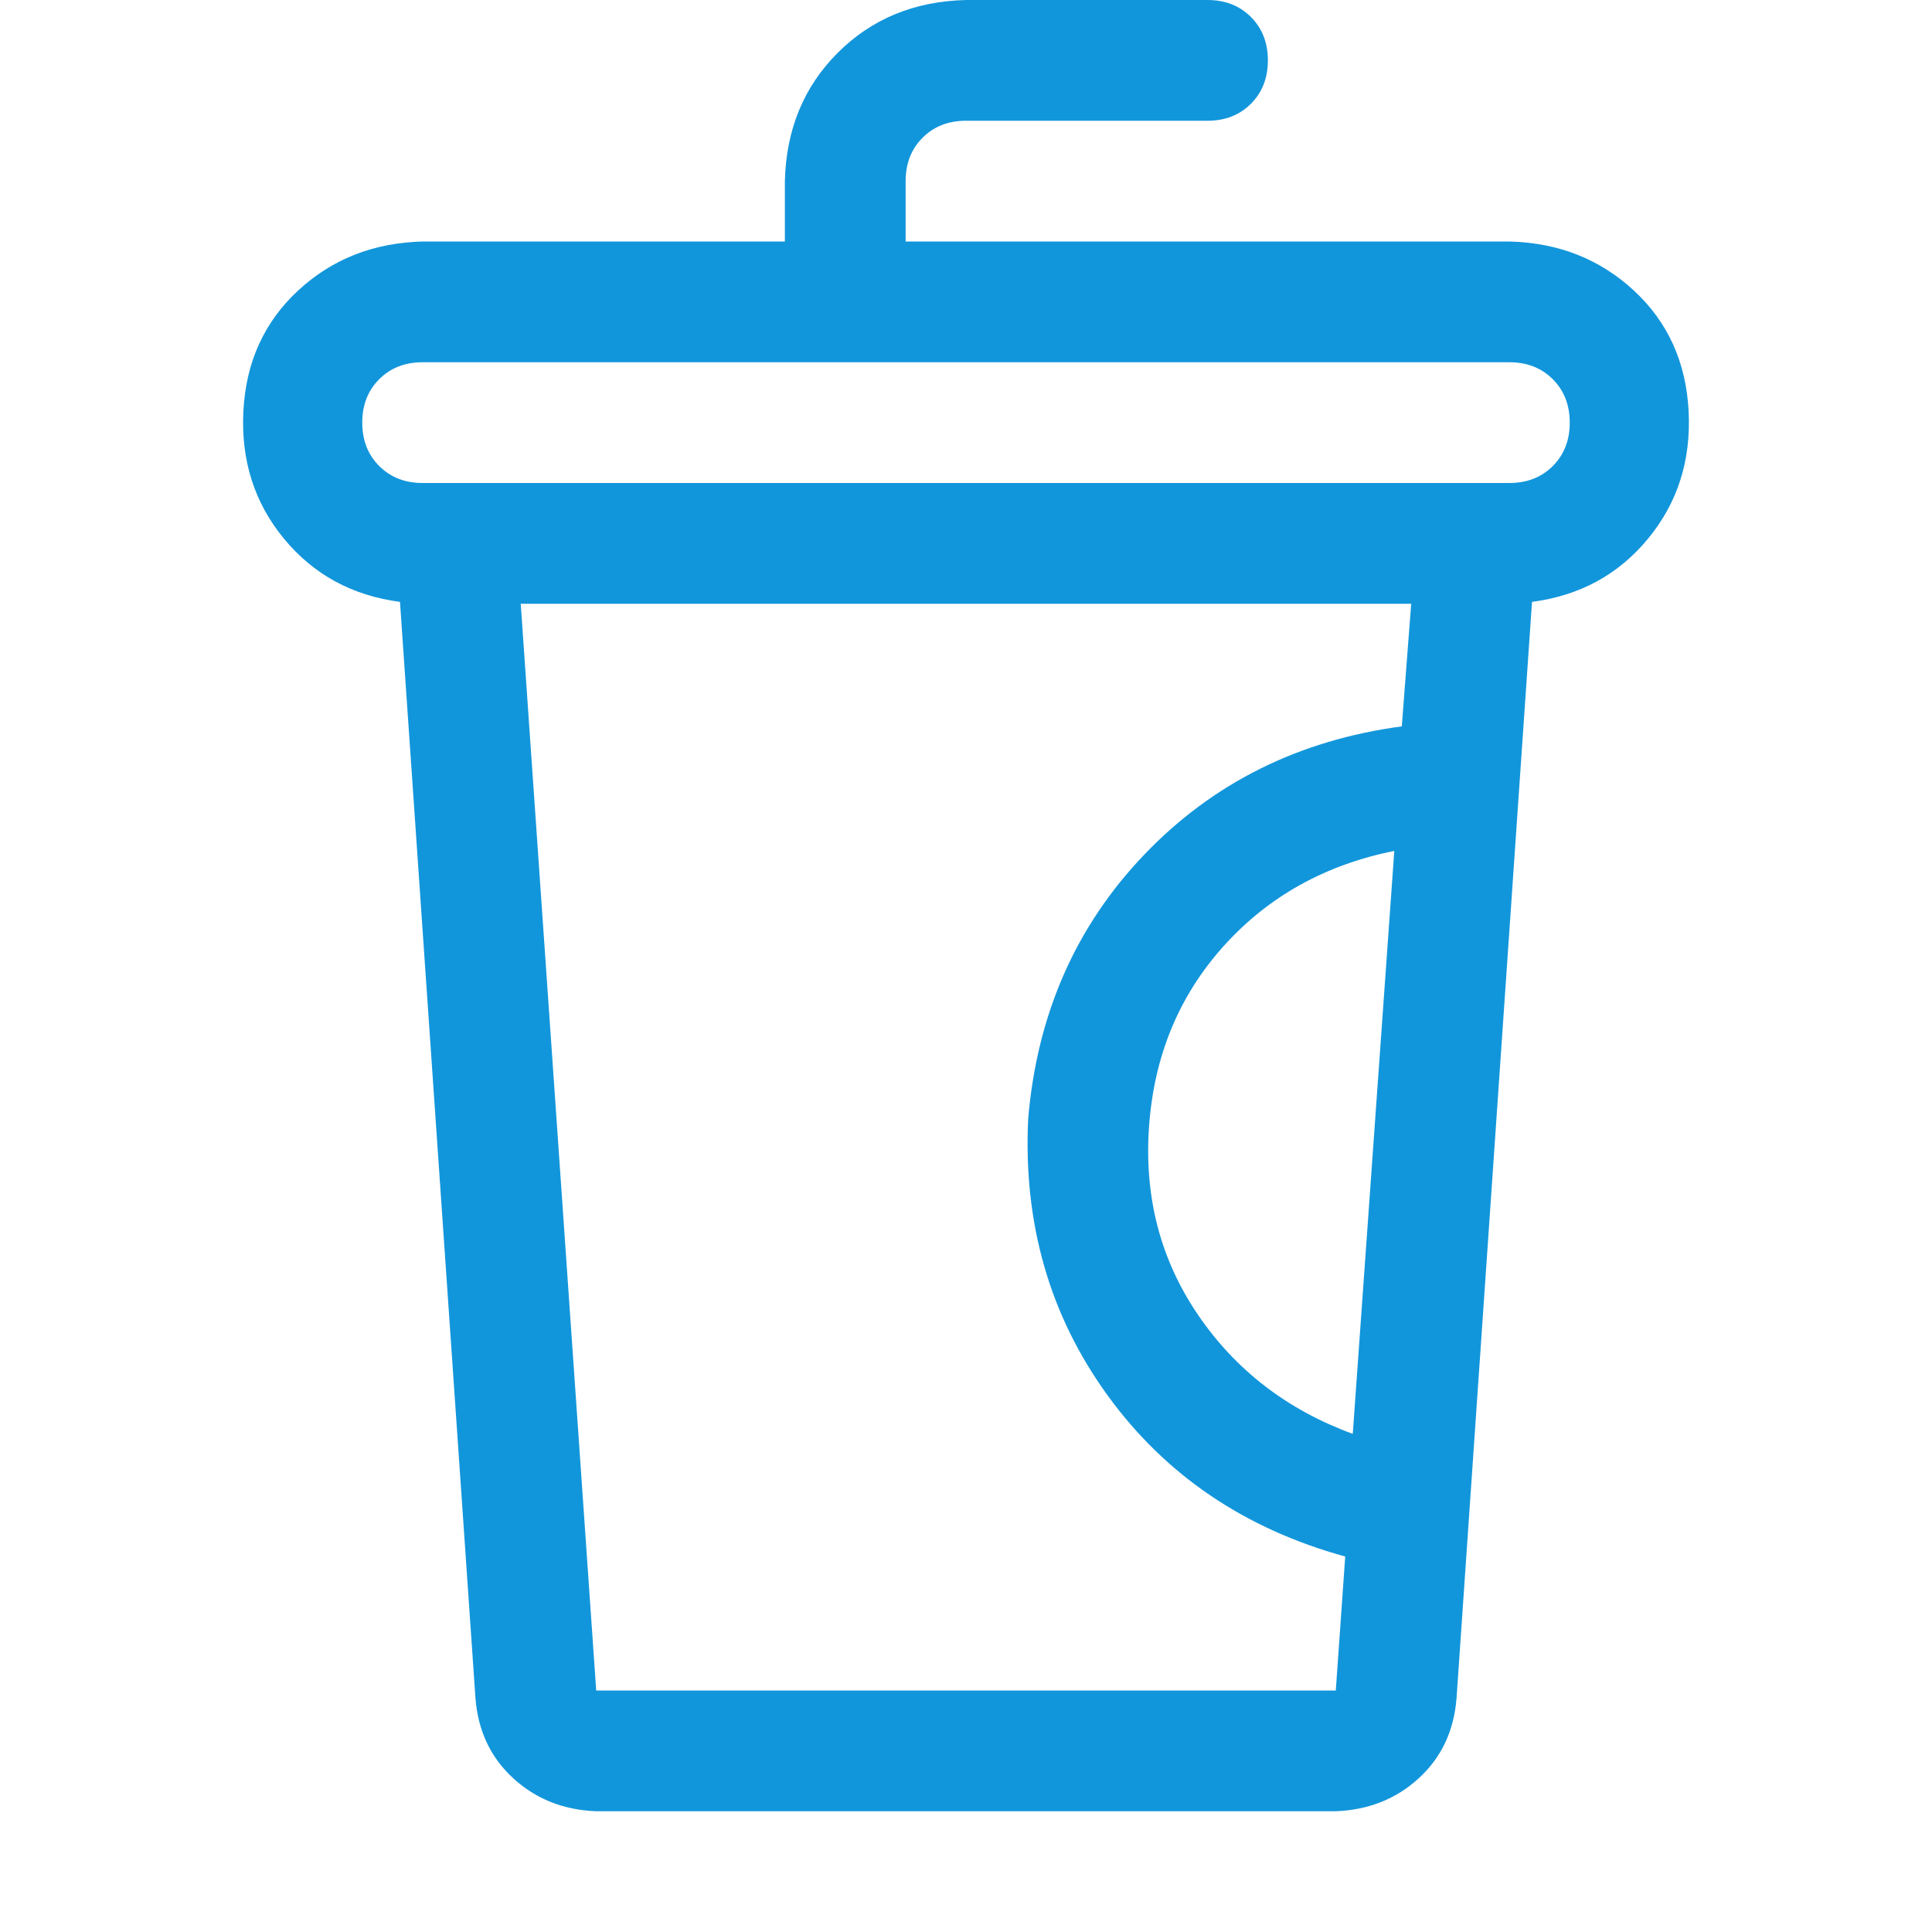 <?xml version="1.0" standalone="no"?><!DOCTYPE svg PUBLIC "-//W3C//DTD SVG 1.1//EN" "http://www.w3.org/Graphics/SVG/1.1/DTD/svg11.dtd"><svg class="icon" width="200px" height="200.00px" viewBox="0 0 1024 1024" version="1.1" xmlns="http://www.w3.org/2000/svg"><path fill="#1296db" d="M416 128V96q0.992-40.992 28-68T512 0h128q14.016 0 23.008 8.992T672 32t-8.992 23.008T640 64h-128q-14.016 0-23.008 8.992T480 96v32h320q39.008 0.992 66.016 26.016t28.992 64-21.504 67.488-61.504 33.504l-40 580.992q-2.016 26.016-20 42.496T708 960H316q-26.016-0.992-44-17.504t-20-42.496L212 319.008q-38.016-4.992-61.504-33.504t-21.504-67.488 28.992-64T224 128h192z m-140 192l40 576h392l4.992-71.008q-80-22.016-126.016-85.504t-42.016-146.496q7.008-83.008 61.504-140t136.512-68L747.968 320H275.968zM224 256h576q14.016 0 23.008-8.992T832 224t-8.992-23.008T800 192H224q-14.016 0-23.008 8.992T192 224t8.992 23.008T224 256z m492.992 504l22.016-308.992q-55.008 11.008-90.496 50.496t-39.488 95.488 26.016 100 82.016 63.008z" /></svg>
